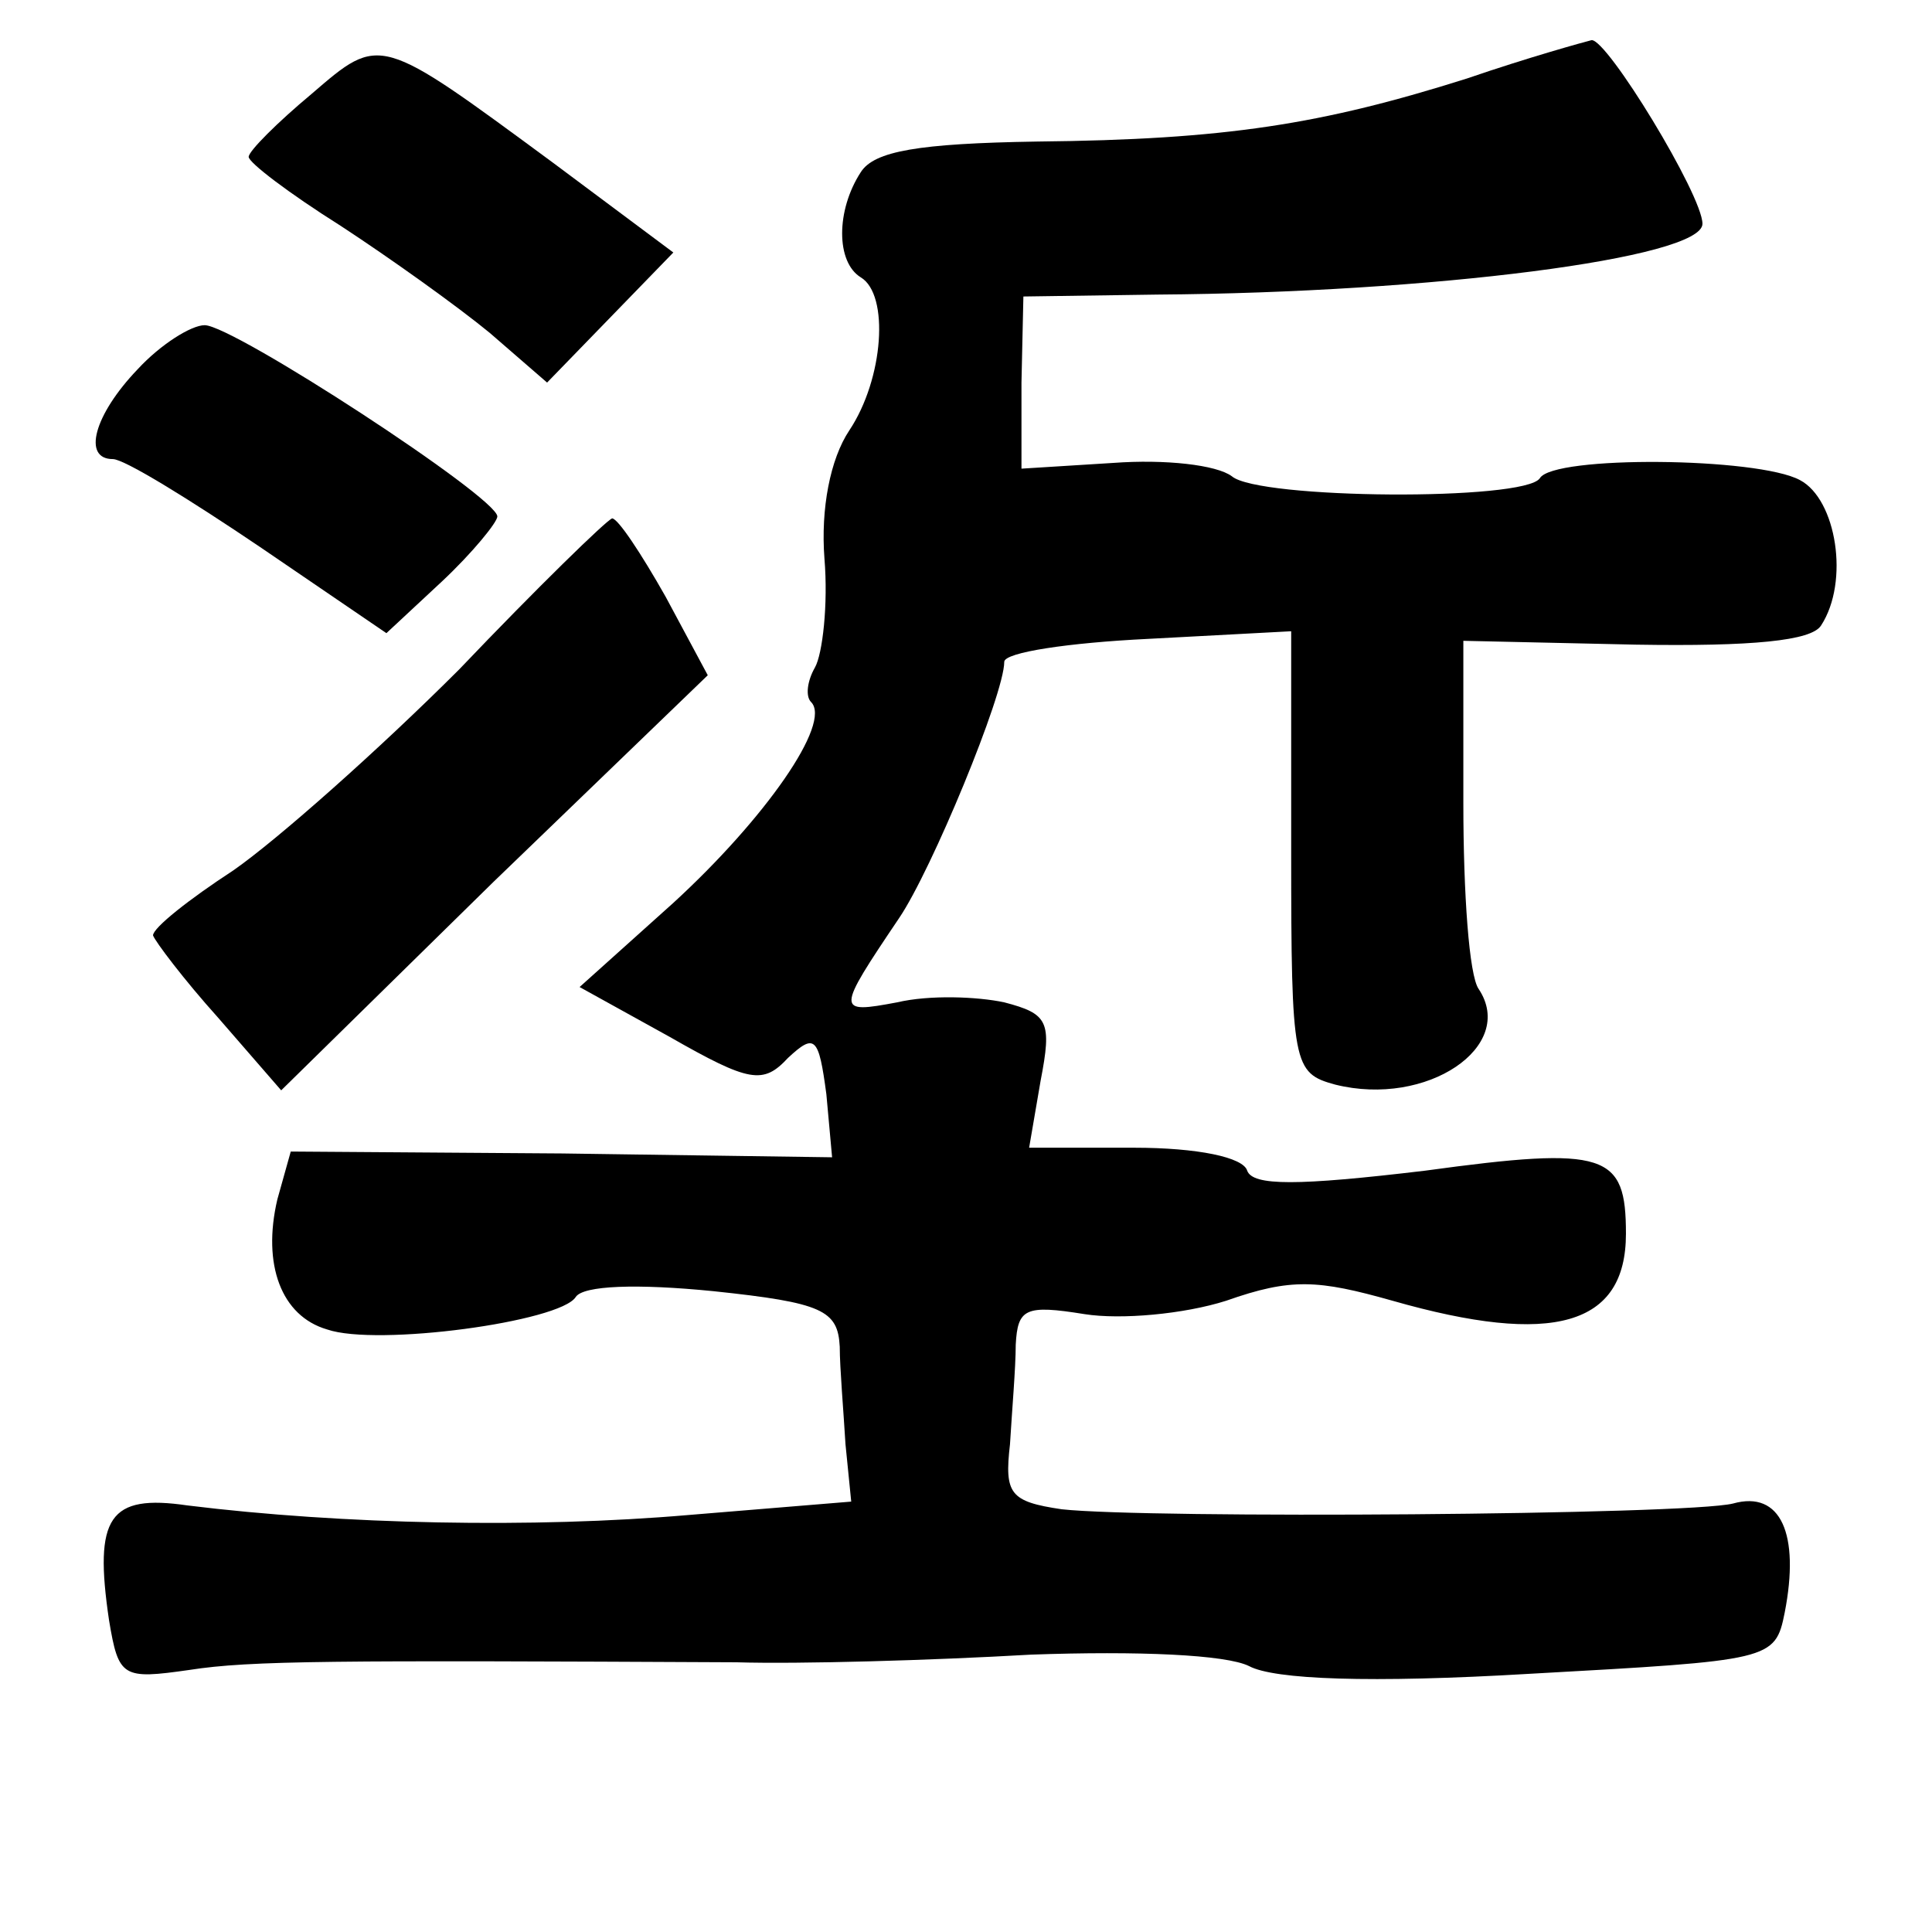 <?xml version="1.0" standalone="no"?>
<!DOCTYPE svg PUBLIC "-//W3C//DTD SVG 20010904//EN"
 "http://www.w3.org/TR/2001/REC-SVG-20010904/DTD/svg10.dtd">
<svg version="1.0" xmlns="http://www.w3.org/2000/svg"
 width="101pt" height="101pt" viewBox="0 0 101 101"
 preserveAspectRatio="xMidYMid meet">
<g transform="translate(0,101) scale(0.1,-0.1)"
fill="#000000" stroke="none">
<path d="M163 961 c-18 -15 -33 -30 -33 -33 0 -3 21 -19 48 -36 26 -17 61 -42
78 -56 l30 -26 33 34 33 34 -63 47 c-91 67 -90 67 -126 36z"/>
<path d="M767 969 c-76 -24 -126 -32 -225 -33 -62 -1 -85 -5 -92 -16 -13 -20
-13 -47 0 -55 15 -9 12 -53 -6 -80 -10 -15 -15 -41 -13 -67 2 -24 -1 -50 -5
-57 -4 -7 -5 -15 -2 -18 11 -11 -24 -61 -72 -105 l-49 -44 47 -26 c42 -24 49
-25 62 -11 14 13 16 11 20 -19 l3 -33 -141 2 -142 1 -7 -25 c-8 -34 2 -61 26
-68 26 -9 122 4 130 17 4 6 32 7 72 3 57 -6 65 -10 66 -29 0 -11 2 -34 3 -51
l3 -30 -85 -7 c-81 -7 -181 -5 -262 5 -41 6 -49 -6 -41 -60 5 -30 7 -31 42
-26 32 5 76 5 286 4 33 -1 102 1 154 4 56 2 102 0 114 -6 13 -7 63 -9 147 -4
126 7 128 7 133 32 8 41 -2 64 -27 57 -24 -6 -306 -8 -351 -3 -27 4 -30 8 -27
34 1 17 3 40 3 52 1 19 5 21 36 16 19 -3 52 0 74 7 34 12 48 11 87 0 84 -24
122 -13 122 35 0 42 -10 46 -105 33 -67 -8 -90 -8 -93 0 -2 7 -26 12 -59 12
l-55 0 6 35 c6 31 4 35 -19 41 -14 3 -39 4 -56 0 -32 -6 -32 -5 1 44 17 25 55
117 55 134 0 5 34 10 75 12 l75 4 0 -115 c0 -112 1 -116 23 -122 48 -12 95 20
75 50 -5 7 -8 50 -8 97 l0 85 90 -2 c61 -1 92 2 97 10 15 23 8 66 -11 76 -22
12 -129 13 -136 1 -8 -12 -147 -11 -161 1 -8 6 -35 9 -62 7 l-48 -3 0 45 1 45
70 1 c143 1 285 19 285 37 0 15 -50 97 -58 96 -4 -1 -33 -9 -65 -20z"/>
<path d="M72 817 c-23 -24 -29 -47 -13 -47 6 0 40 -21 77 -46 l66 -45 29 27
c16 15 29 31 29 34 0 10 -138 100 -153 100 -7 0 -23 -10 -35 -23z"/>
<path d="M240 660 c-42 -42 -95 -89 -118 -105 -23 -15 -42 -30 -42 -34 1 -3
16 -23 34 -43 l33 -38 111 109 112 108 -22 41 c-13 23 -25 41 -28 41 -3 -1
-39 -36 -80 -79z"/>
</g>
</svg>

